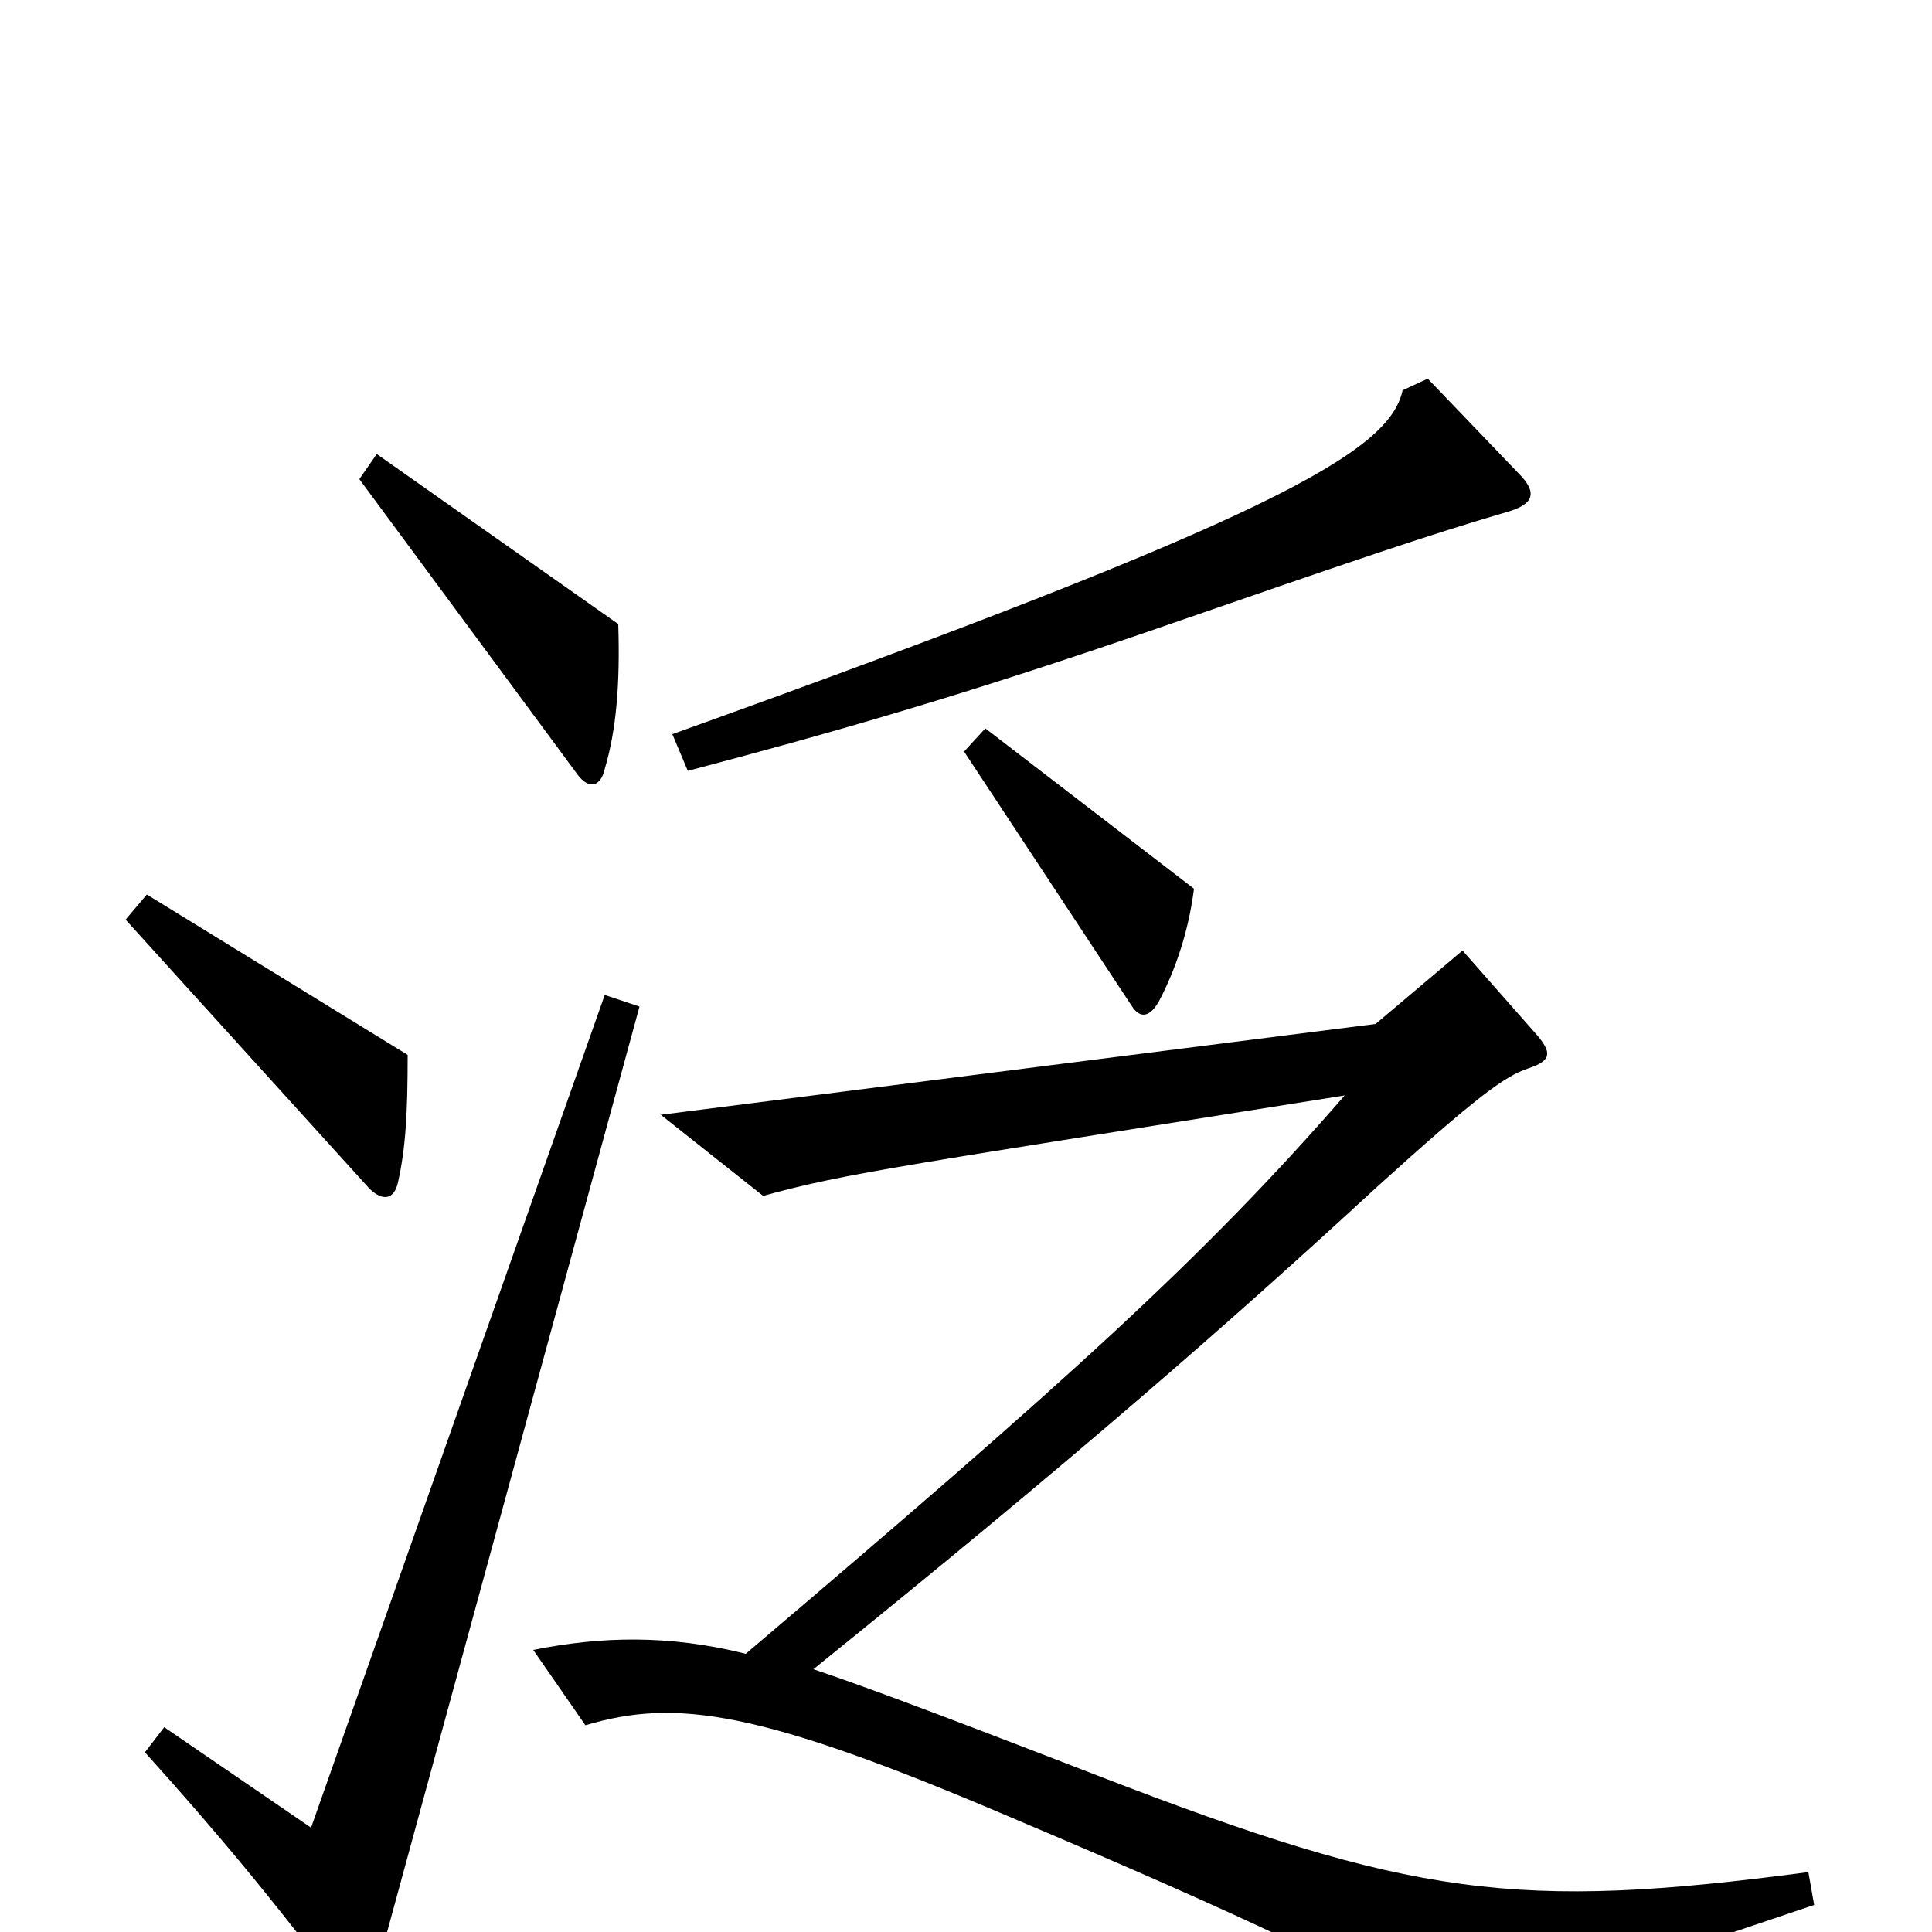<svg xmlns="http://www.w3.org/2000/svg" viewBox="0 -1000 1000 1000">
	<path fill="#000000" d="M786 -755L739 -804L726 -798C719 -766 660 -732 348 -620L356 -601C428 -620 495 -639 594 -673C701 -710 739 -723 780 -735C794 -739 796 -745 786 -755ZM320 -677L195 -765L186 -752L299 -599C305 -591 311 -593 313 -602C319 -622 321 -646 320 -677ZM618 -540L510 -623L499 -611L586 -479C590 -473 595 -473 600 -482C611 -503 616 -524 618 -540ZM211 -454L76 -537L65 -524L191 -385C198 -378 204 -379 206 -388C210 -406 211 -424 211 -454ZM939 -14L936 -31C785 -11 731 -18 568 -81C475 -117 442 -129 421 -136C556 -245 635 -314 712 -385C765 -433 779 -443 791 -447C803 -451 804 -455 794 -466L757 -508L712 -470L342 -423L395 -381C438 -393 470 -397 696 -433C623 -349 552 -285 386 -144C346 -154 311 -153 276 -146L303 -107C350 -121 393 -115 524 -59C647 -7 707 22 752 49ZM331 -479L313 -485L161 -54L85 -106L75 -93C112 -52 142 -16 178 32C183 39 190 38 193 27Z"/>
</svg>